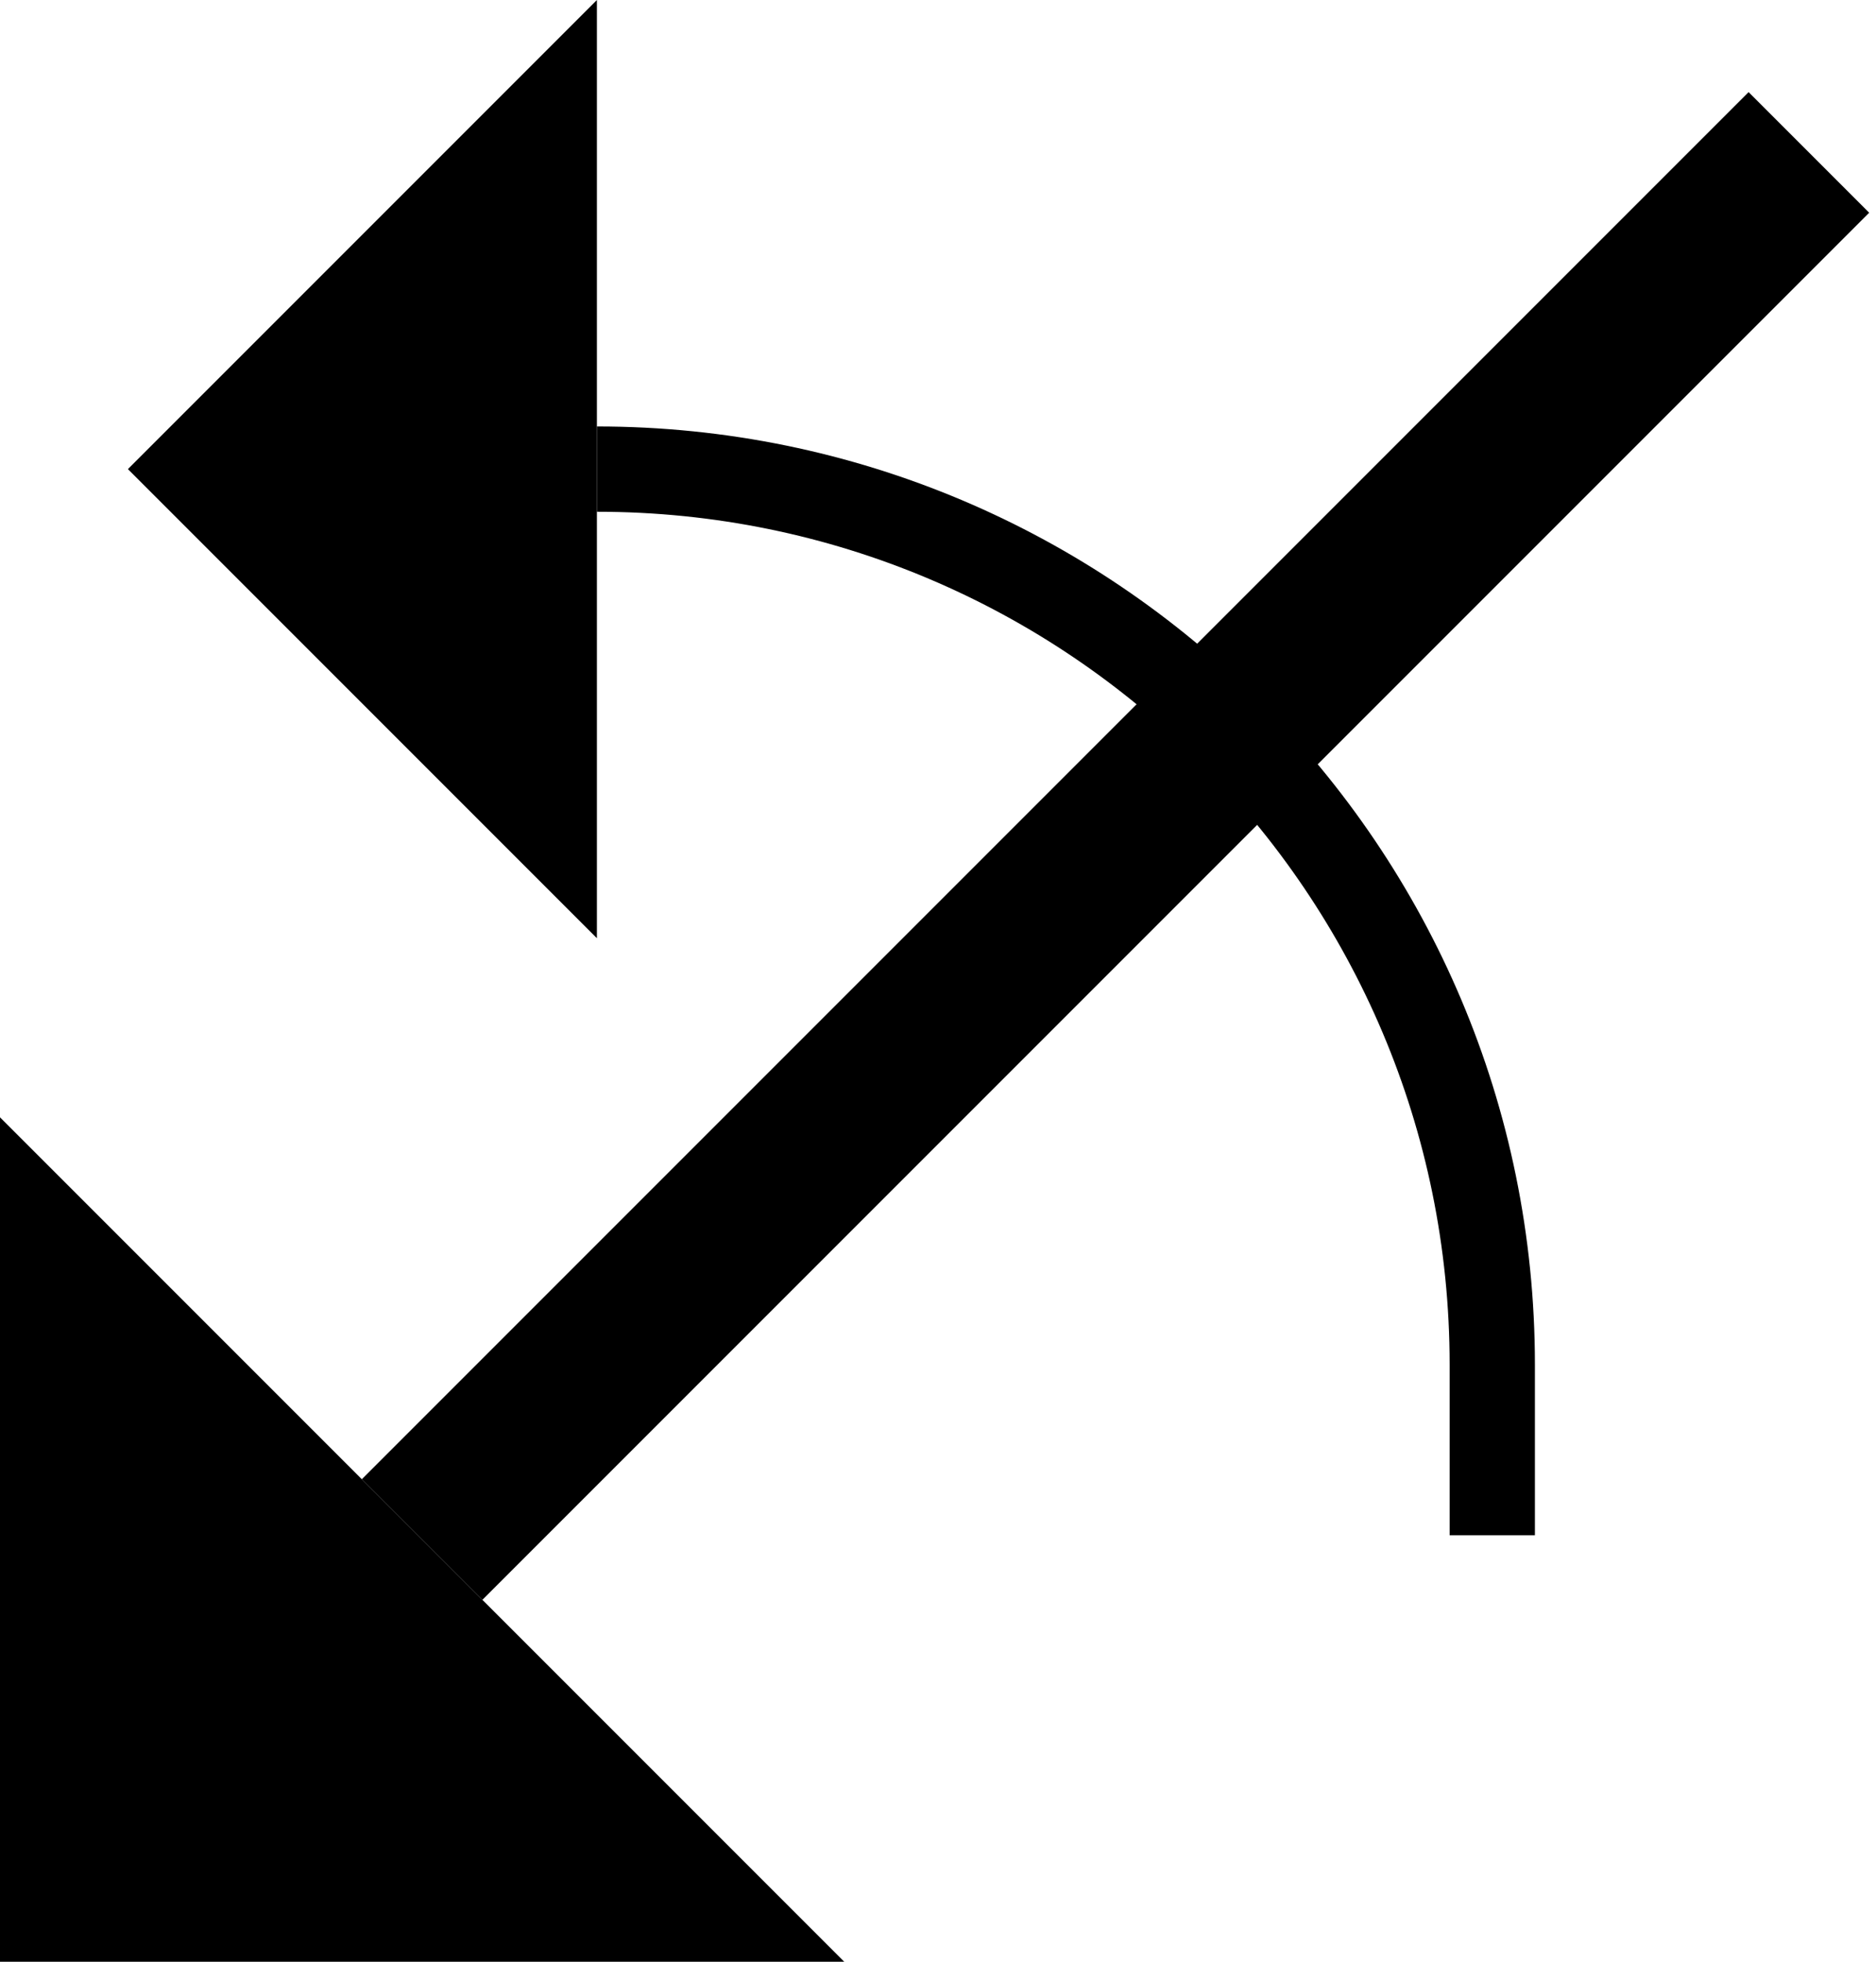 <svg xmlns="http://www.w3.org/2000/svg" version="1.0" width="22" height="23"><path d="M4.243 17.343L20.506 1.08l1.414 1.414L5.657 18.757l-1.414-1.414zM7 11L1.5 5.5 7 0v11z"/><path d="M9.9 23L0 13.1V23h9.9zM18 16C18 9.925 13.075 5 7 5v1c5.523 0 10 4.477 10 10v2h1v-2z"/></svg>